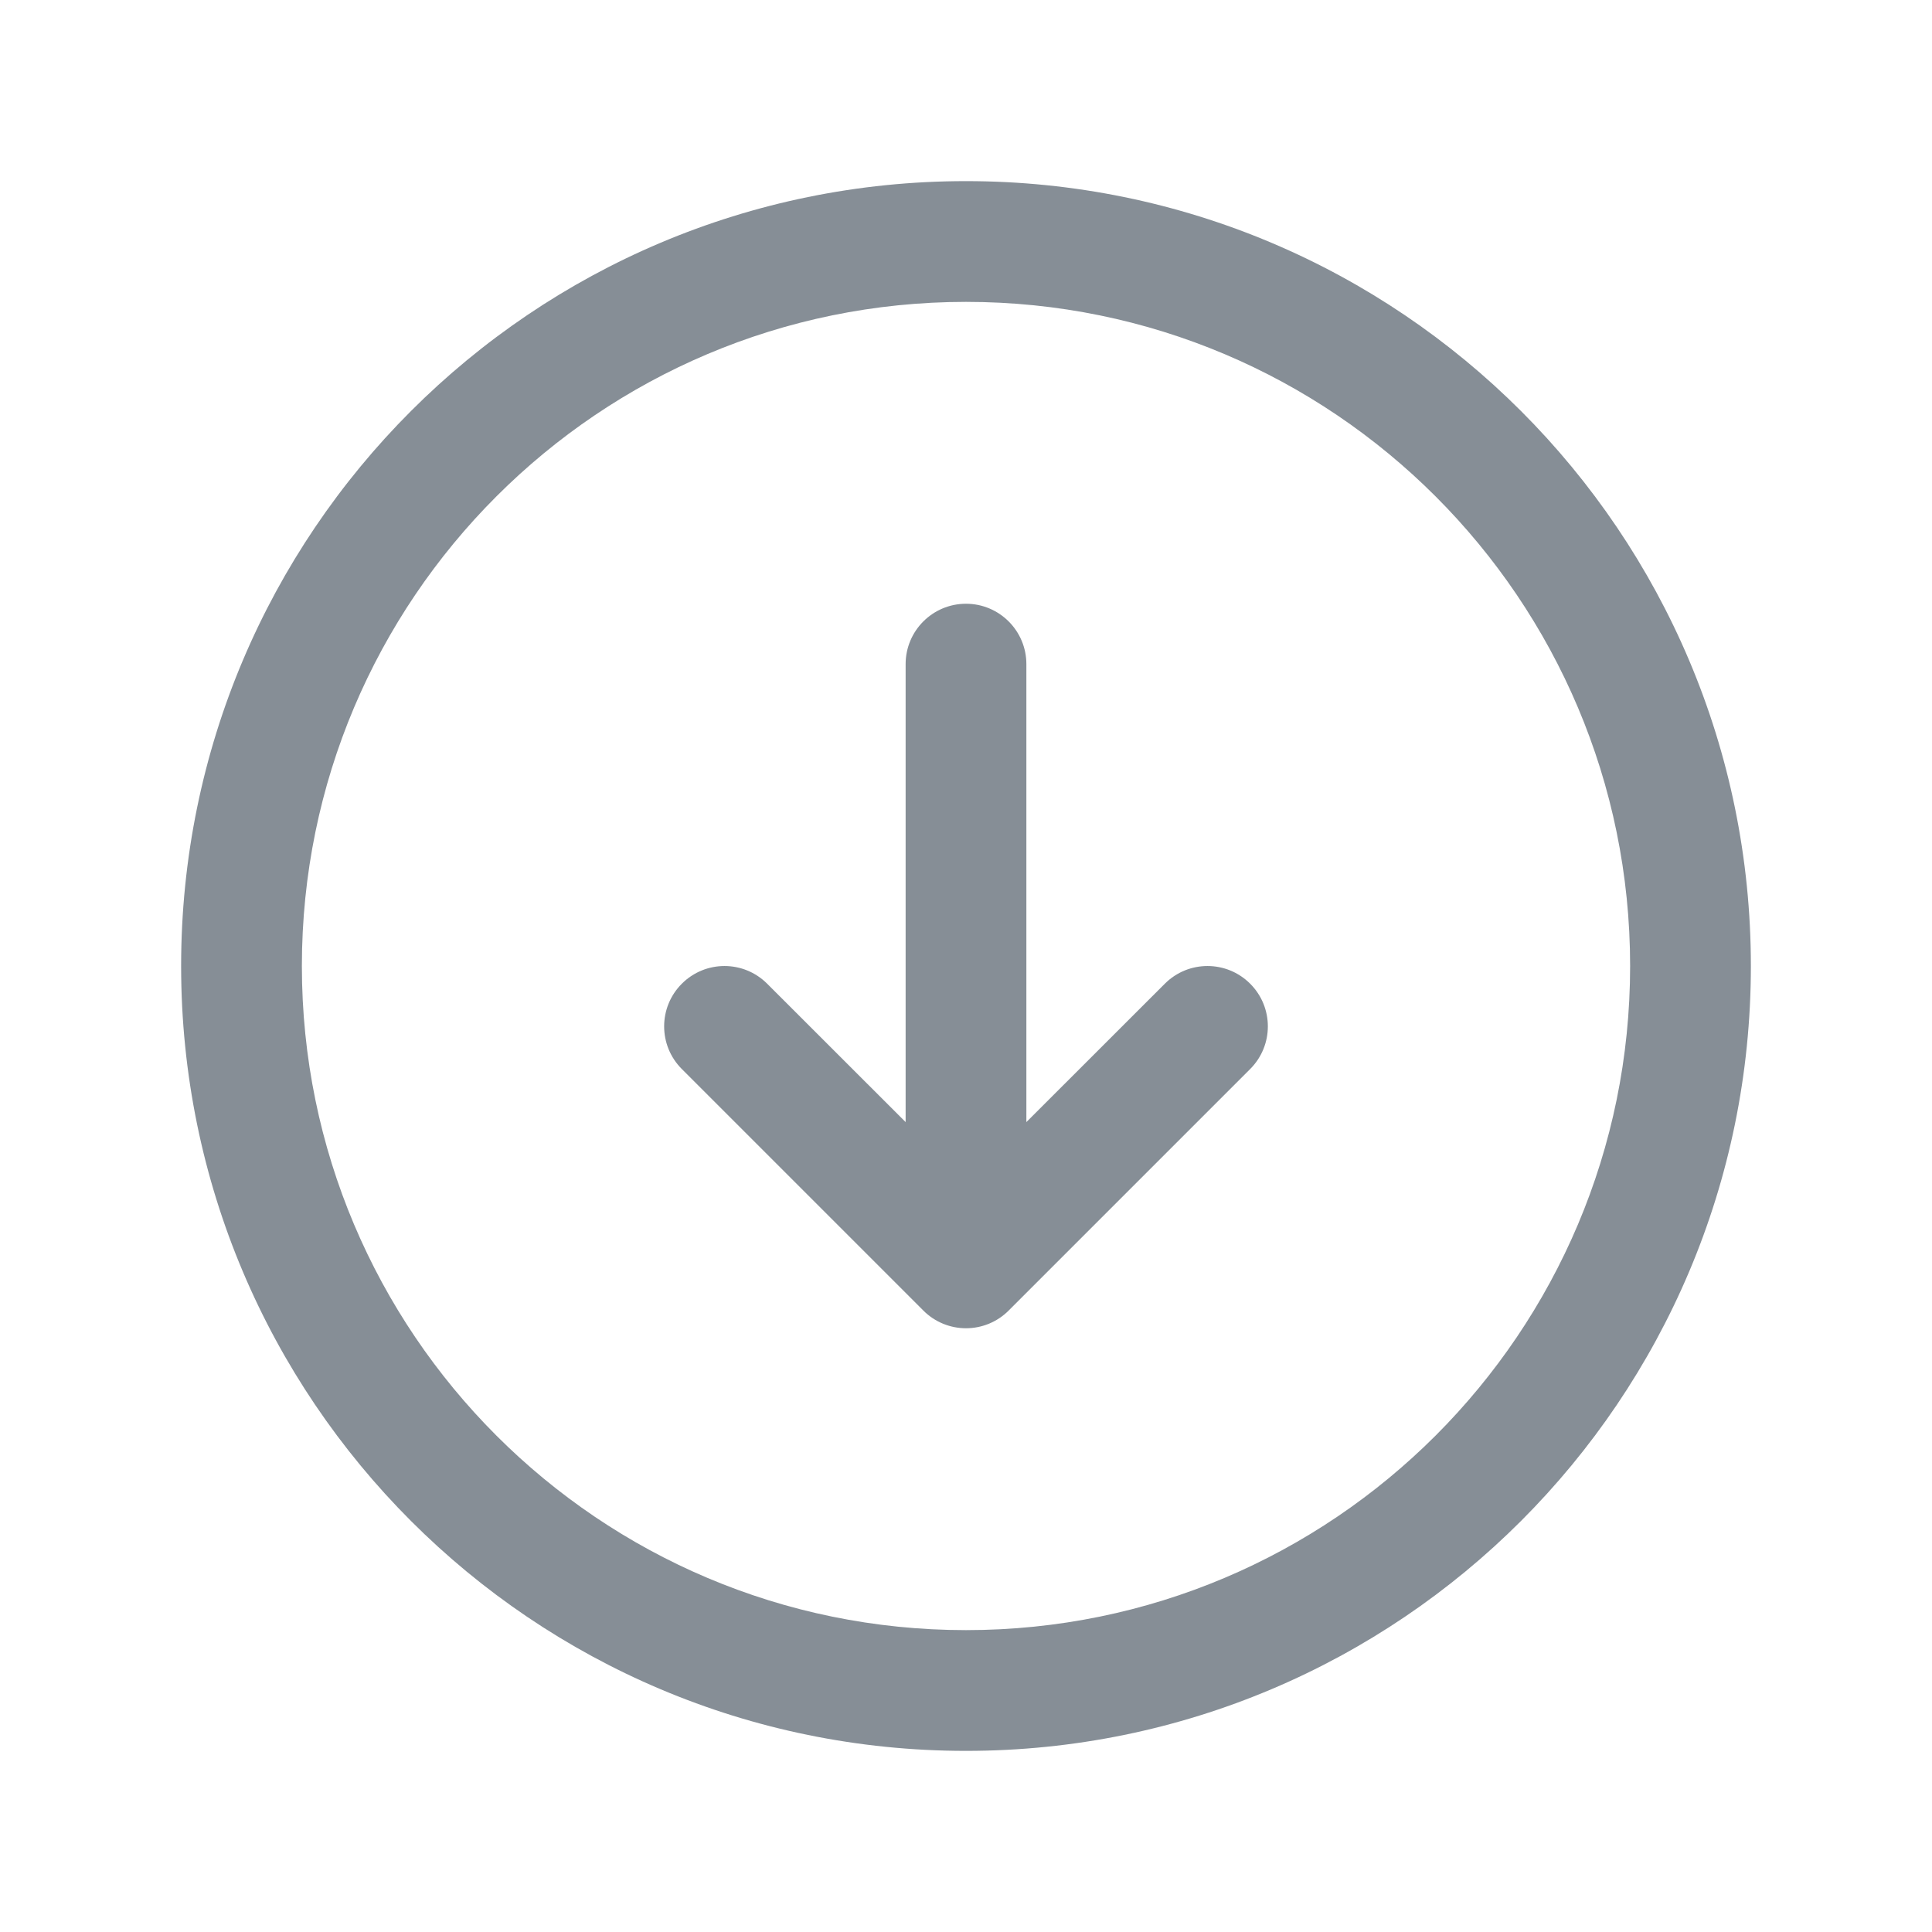 <svg width="24" height="24" viewBox="0 0 24 24" fill="none" xmlns="http://www.w3.org/2000/svg">
<path fill-rule="evenodd" clip-rule="evenodd" d="M12 3.75C7.444 3.75 3.75 7.444 3.75 12C3.75 16.556 7.444 20.25 12 20.25C16.556 20.25 20.25 16.556 20.25 12C20.25 7.444 16.556 3.75 12 3.75ZM2.25 12C2.25 6.615 6.615 2.25 12 2.25C17.385 2.25 21.75 6.615 21.75 12C21.75 17.385 17.385 21.75 12 21.75C6.615 21.75 2.25 17.385 2.25 12ZM12 7.5C12.414 7.5 12.75 7.836 12.75 8.25L12.75 13.939L14.47 12.22C14.763 11.927 15.237 11.927 15.53 12.22C15.823 12.513 15.823 12.987 15.53 13.28L12.53 16.28C12.39 16.421 12.199 16.5 12 16.5C11.801 16.5 11.61 16.421 11.47 16.28L8.47 13.28C8.177 12.987 8.177 12.513 8.47 12.22C8.763 11.927 9.237 11.927 9.53 12.22L11.25 13.939L11.25 8.25C11.25 7.836 11.586 7.5 12 7.5Z" fill="#868E96"/>
</svg>
